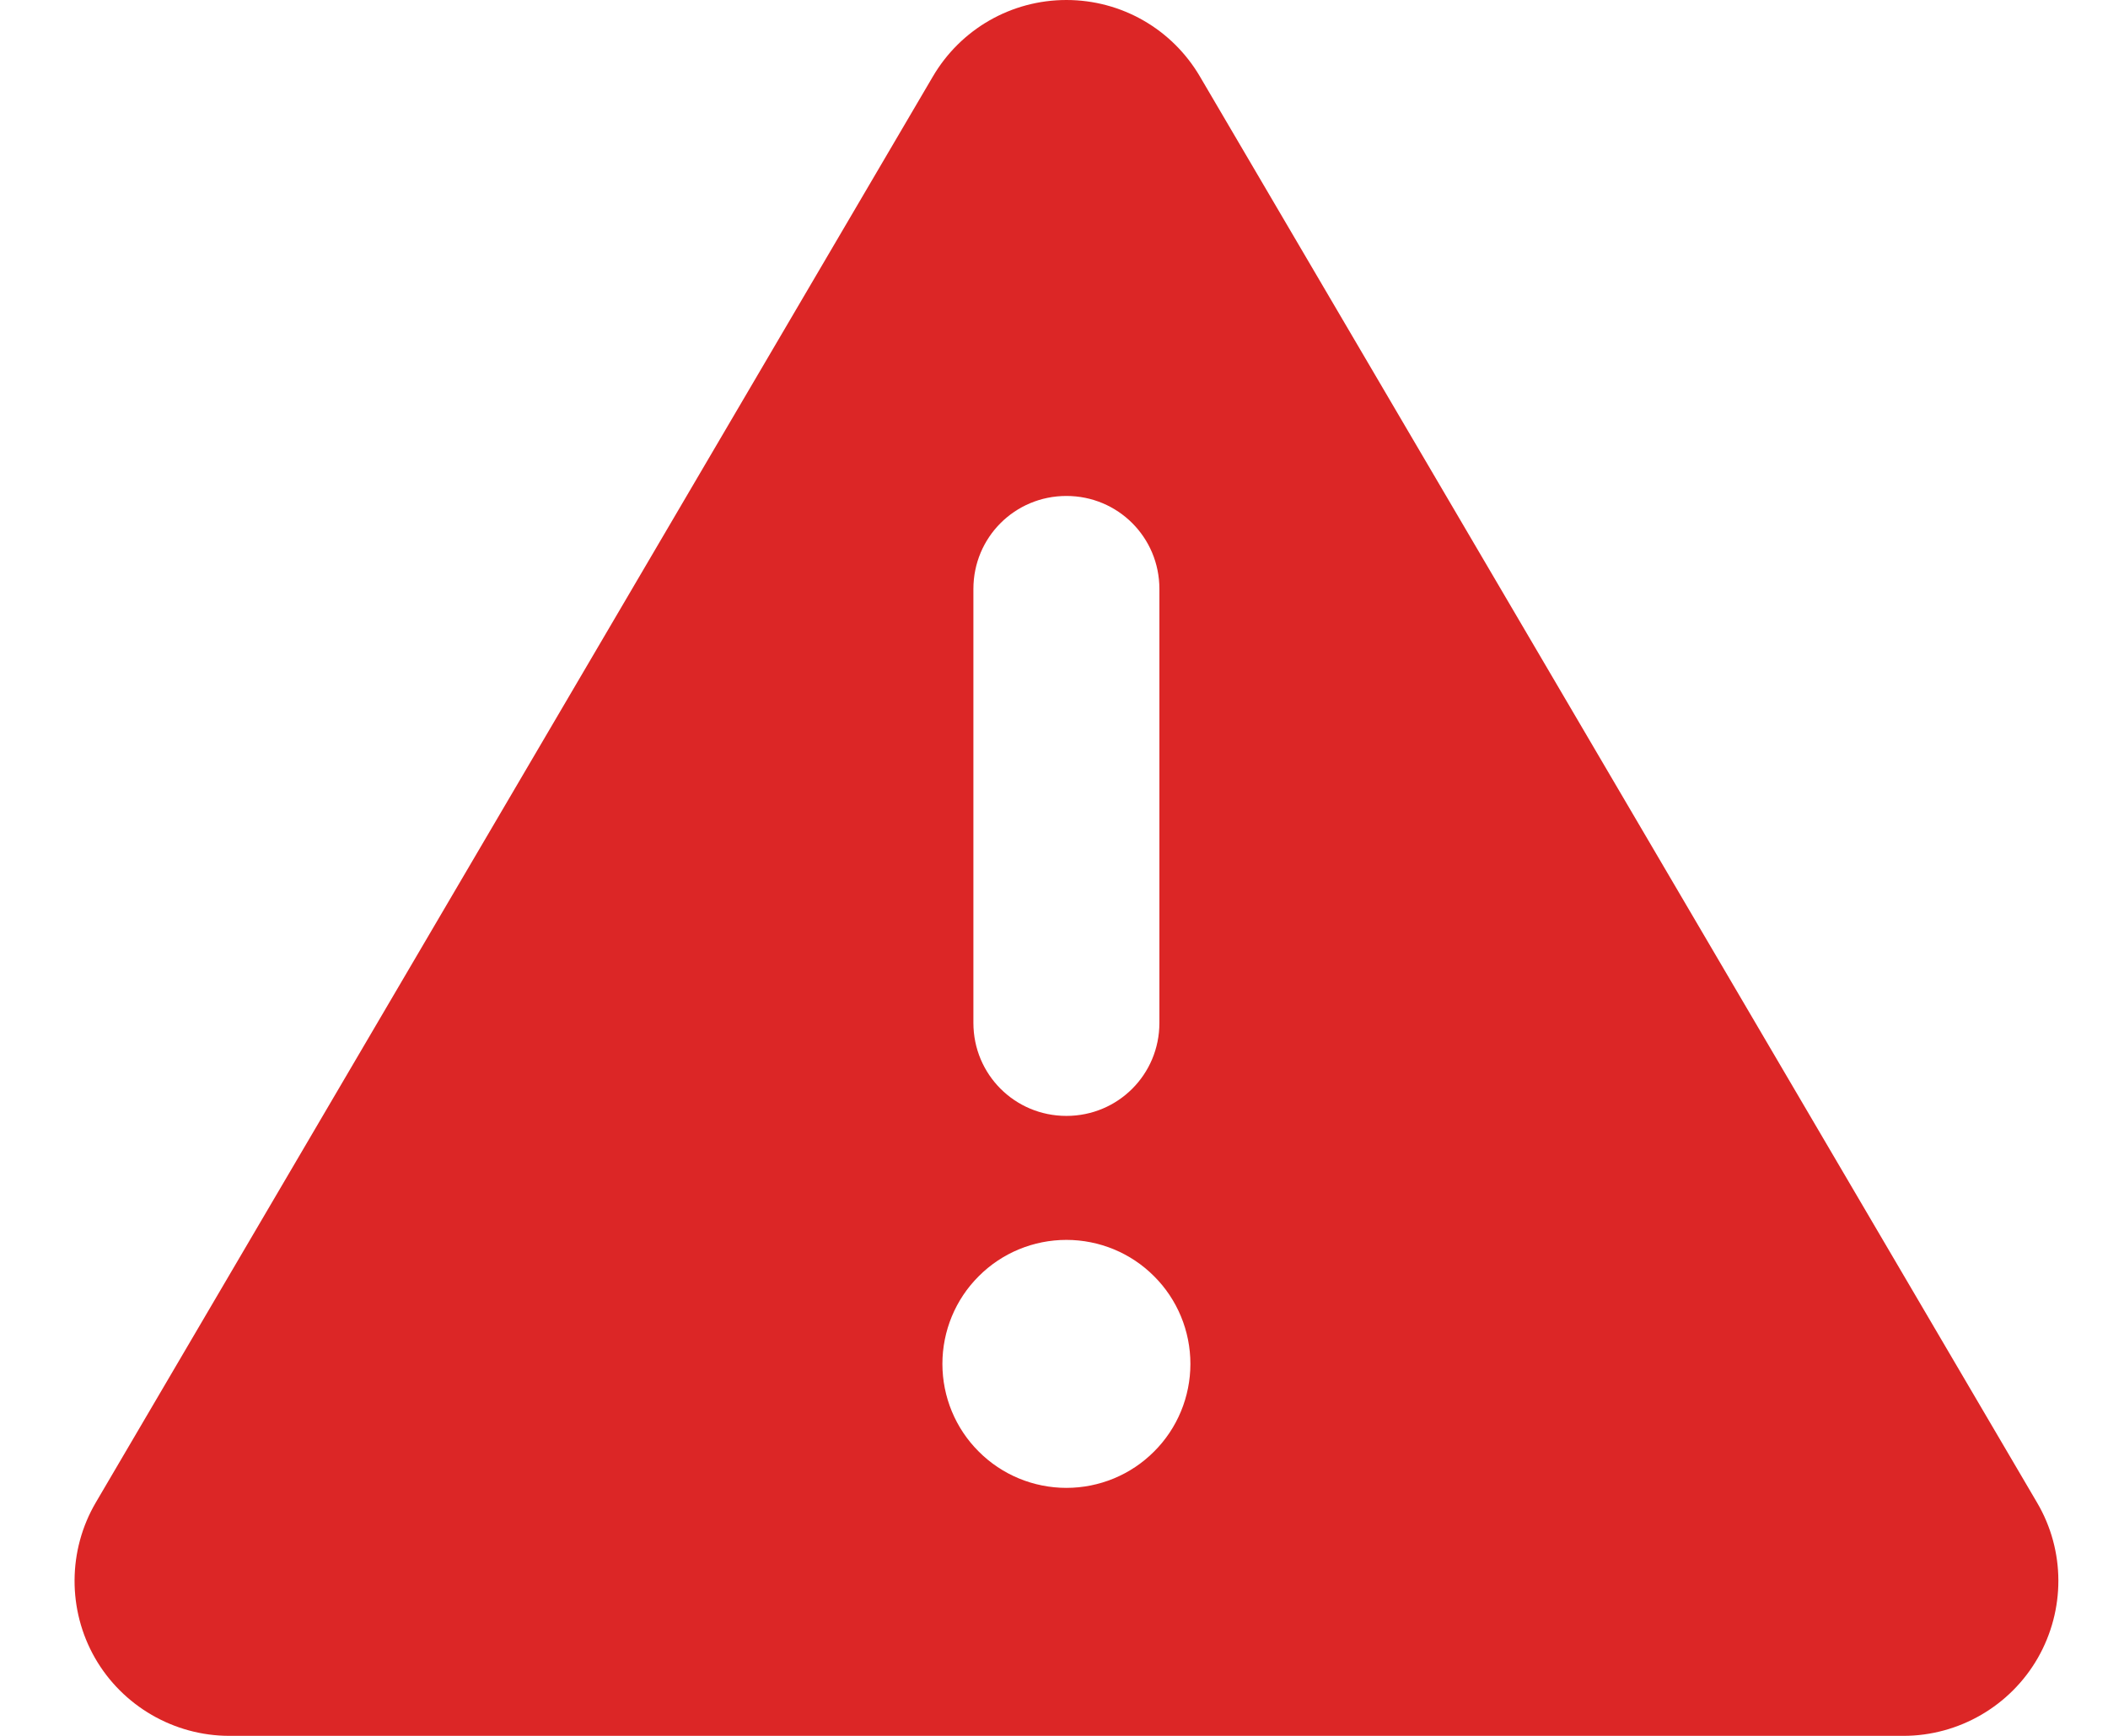 <svg width="17" height="14" viewBox="0 0 17 14" fill="none" xmlns="http://www.w3.org/2000/svg">
<path d="M8.6 0C9.044 0 9.453 0.234 9.678 0.619L16.428 12.119C16.656 12.506 16.656 12.984 16.434 13.372C16.212 13.759 15.797 14 15.35 14H1.85C1.403 14 0.988 13.759 0.766 13.372C0.544 12.984 0.547 12.503 0.772 12.119L7.522 0.619C7.747 0.234 8.156 0 8.6 0ZM8.6 4C8.184 4 7.85 4.334 7.85 4.75V8.25C7.85 8.666 8.184 9 8.6 9C9.016 9 9.35 8.666 9.35 8.25V4.75C9.35 4.334 9.016 4 8.6 4ZM9.6 11C9.6 10.735 9.495 10.48 9.307 10.293C9.12 10.105 8.865 10 8.6 10C8.335 10 8.08 10.105 7.893 10.293C7.705 10.48 7.6 10.735 7.6 11C7.6 11.265 7.705 11.52 7.893 11.707C8.08 11.895 8.335 12 8.6 12C8.865 12 9.12 11.895 9.307 11.707C9.495 11.52 9.6 11.265 9.6 11Z" fill="#DC2626"/>
</svg>
